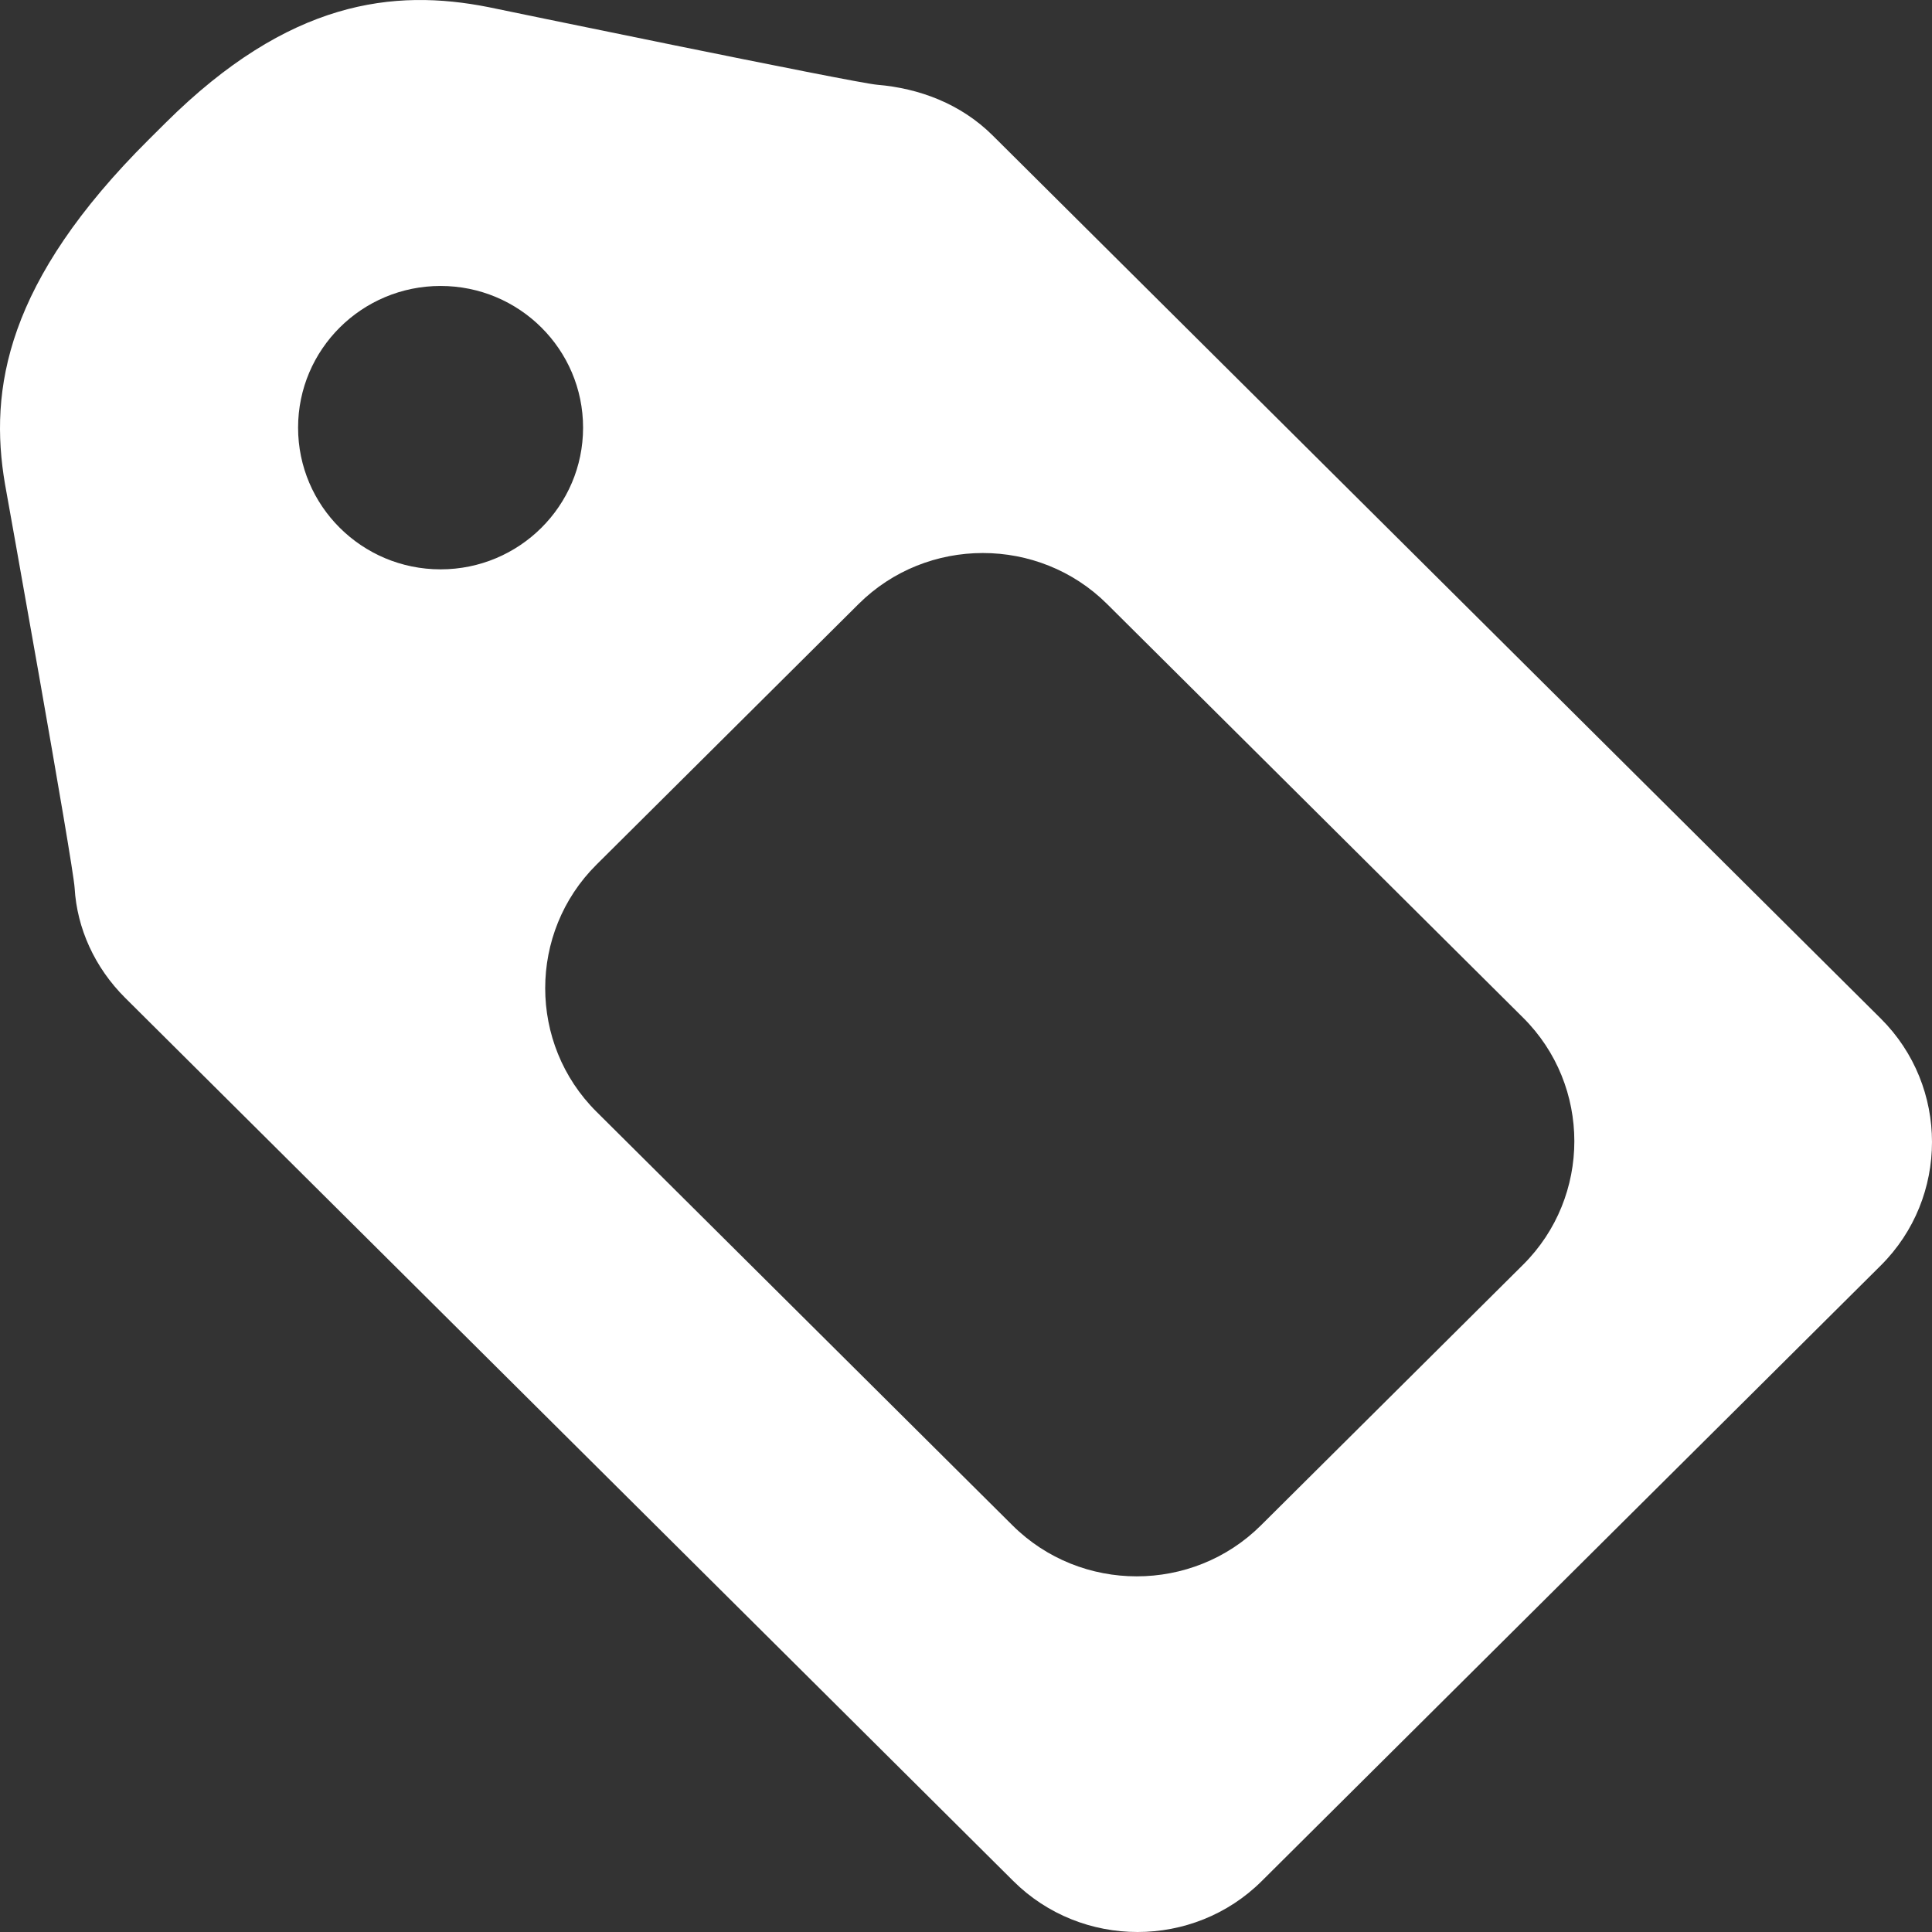 <?xml version="1.0" standalone="no"?><!DOCTYPE svg PUBLIC "-//W3C//DTD SVG 1.1//EN" "http://www.w3.org/Graphics/SVG/1.1/DTD/svg11.dtd"><svg t="1538661559889" class="icon" style="" viewBox="0 0 1024 1024" version="1.1" xmlns="http://www.w3.org/2000/svg" p-id="3986" data-spm-anchor-id="a313x.7781069.0.i7" xmlns:xlink="http://www.w3.org/1999/xlink" width="128" height="128"><rect x="0" y="0" width="1024" height="1024" fill="#333333" stroke="none"/><defs><style type="text/css"></style></defs><path d="M996.846 539.85 526.148 71.803C509.195 54.949 487.145 46.781 464.873 44.915c-12.351-1.03-205.948-41.133-205.948-41.133C208.722-6.176 153.15 0.079 87.765 65.099l-8.777 8.728c-75.8 75.37-84.926 132.493-76.35 182.683 0 0 36.174 201.295 36.917 214.131 1.237 21.32 10.565 42.119 26.854 58.309L537.099 997.004c36.209 35.995 95.455 35.995 131.649 0L996.839 670.749C1033.049 634.752 1033.049 575.845 996.846 539.85L996.846 539.85zM807.281 670.306l-138.983 138.187c-36.202 36.004-95.44 36.004-131.635 0L316.119 589.211c-36.202-36.002-36.202-94.904 0-130.899l138.983-138.203c36.202-35.995 95.44-35.995 131.649 0L807.281 539.4C843.49 575.402 843.483 634.304 807.281 670.306L807.281 670.306zM309.044 226.661c0 41.477-33.814 75.106-75.527 75.106s-75.527-33.622-75.527-75.106c0-41.477 33.814-75.099 75.527-75.099S309.044 185.184 309.044 226.661L309.044 226.661zM309.044 226.661" p-id="3987" fill="#ffffff"></path></svg>